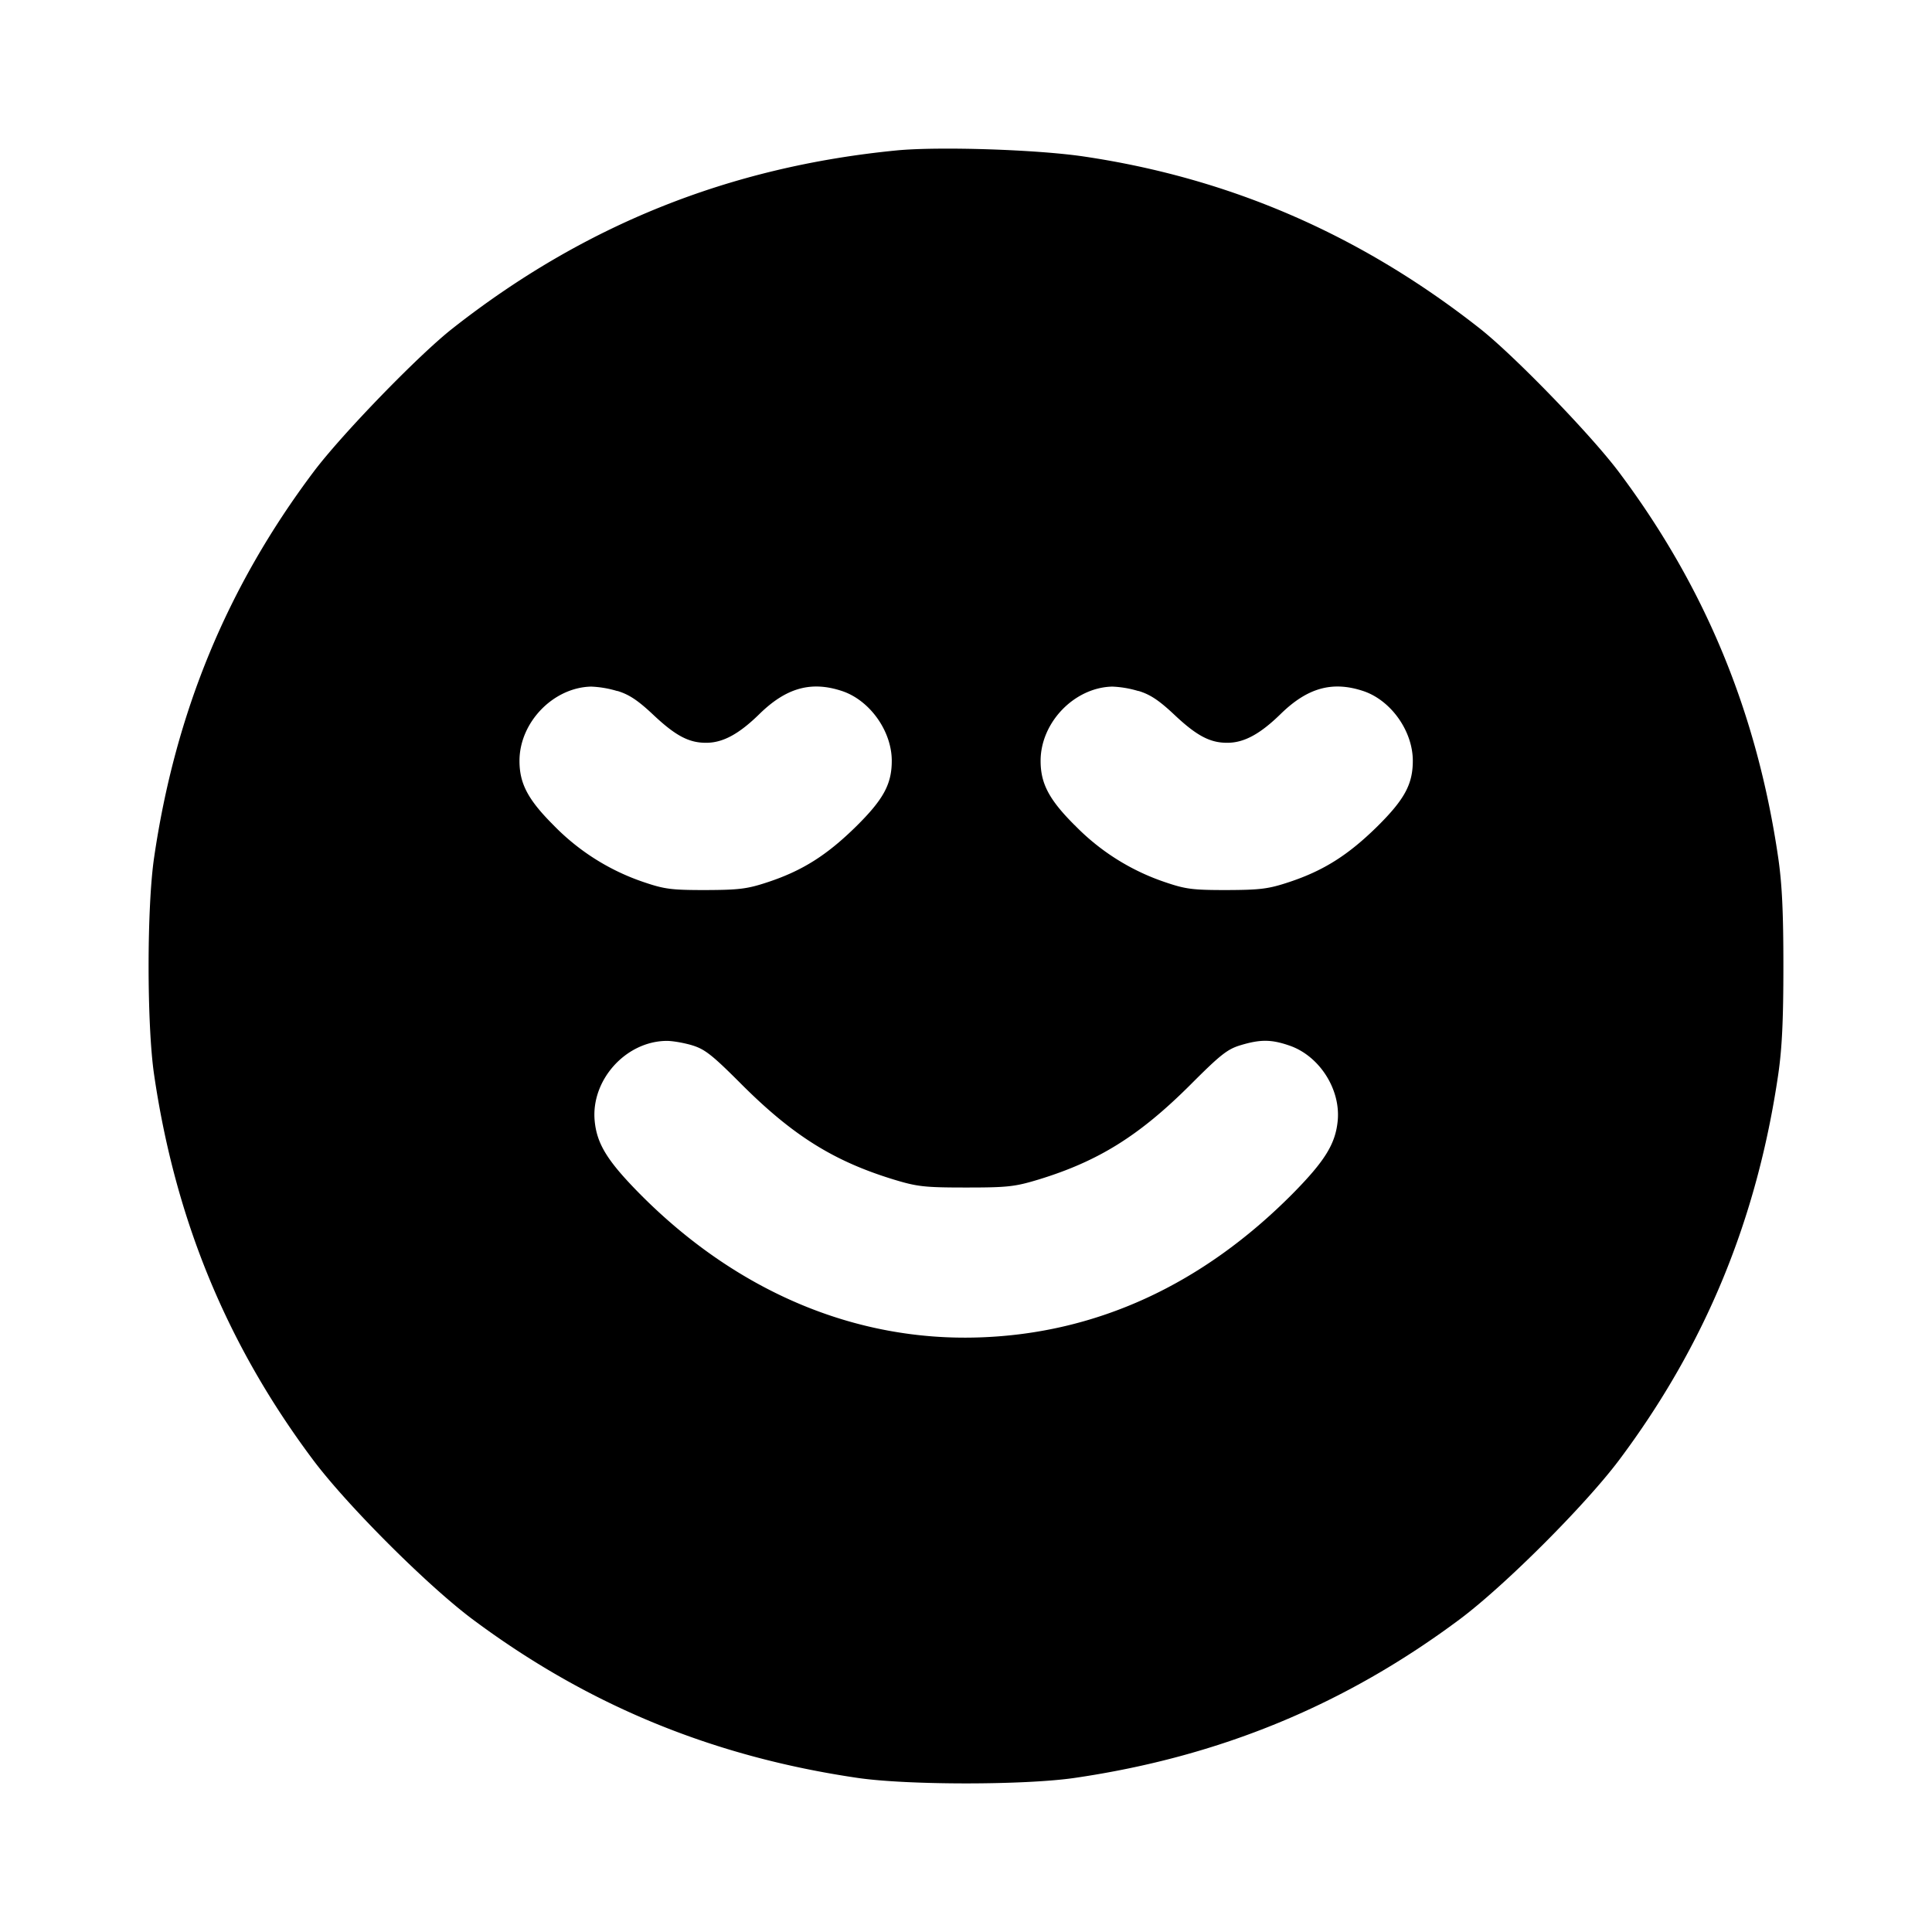 <svg xmlns="http://www.w3.org/2000/svg" width="26" height="26" fill="currentColor" class="sym sym-face-content-solid" viewBox="0 0 26 26">
  <path fill-rule="evenodd" d="M12.069 2.024c-2.252.22-4.209 1.004-5.98 2.397-.462.363-1.498 1.433-1.873 1.934C3.057 7.9 2.36 9.586 2.074 11.54c-.099.673-.099 2.251 0 2.924.286 1.952.982 3.637 2.141 5.185.456.608 1.529 1.681 2.137 2.137 1.55 1.158 3.235 1.853 5.187 2.14.673.099 2.253.099 2.926 0 1.952-.286 3.637-.982 5.187-2.14.607-.456 1.68-1.529 2.137-2.137 1.159-1.548 1.854-3.233 2.141-5.185.052-.357.07-.734.07-1.462 0-.729-.018-1.106-.07-1.462-.286-1.953-.984-3.64-2.142-5.185-.375-.501-1.411-1.57-1.873-1.934-1.6-1.259-3.358-2.023-5.33-2.315-.635-.094-1.946-.136-2.516-.082M8.307 9.298c.157.047.277.126.483.32.3.283.482.38.715.378.224 0 .442-.119.716-.388.363-.355.7-.447 1.118-.306.37.127.662.539.662.936 0 .315-.112.52-.478.882-.393.387-.722.596-1.186.75-.28.093-.385.106-.841.108-.467 0-.554-.012-.842-.11a3.05 3.05 0 0 1-1.206-.764c-.343-.343-.457-.559-.457-.865 0-.517.454-.988.965-.999a1.4 1.4 0 0 1 .351.06zm7.013 0c.157.047.277.126.483.32.3.283.482.38.715.378.225 0 .442-.119.717-.388.363-.355.7-.447 1.118-.306.37.127.66.539.66.936 0 .315-.111.52-.476.882-.393.387-.723.596-1.187.75-.28.093-.385.106-.841.108-.467 0-.554-.012-.841-.11a3.05 3.05 0 0 1-1.206-.764h-.001c-.343-.343-.457-.559-.457-.865 0-.517.455-.988.965-.999a1.4 1.4 0 0 1 .351.06zm-6.013 4.767c.178.053.273.127.679.534.686.684 1.235 1.028 2.043 1.275.316.096.414.107.973.107s.656-.011.973-.107c.808-.247 1.357-.59 2.044-1.275.406-.407.5-.481.679-.534.264-.079.411-.078.652.005.404.137.694.588.652 1.014-.03.311-.173.541-.607.981-1.216 1.225-2.638 1.88-4.212 1.933-1.673.058-3.27-.617-4.572-1.931-.435-.441-.578-.67-.608-.982-.052-.544.41-1.065.956-1.077.078-.003.235.024.349.057"/>
</svg>